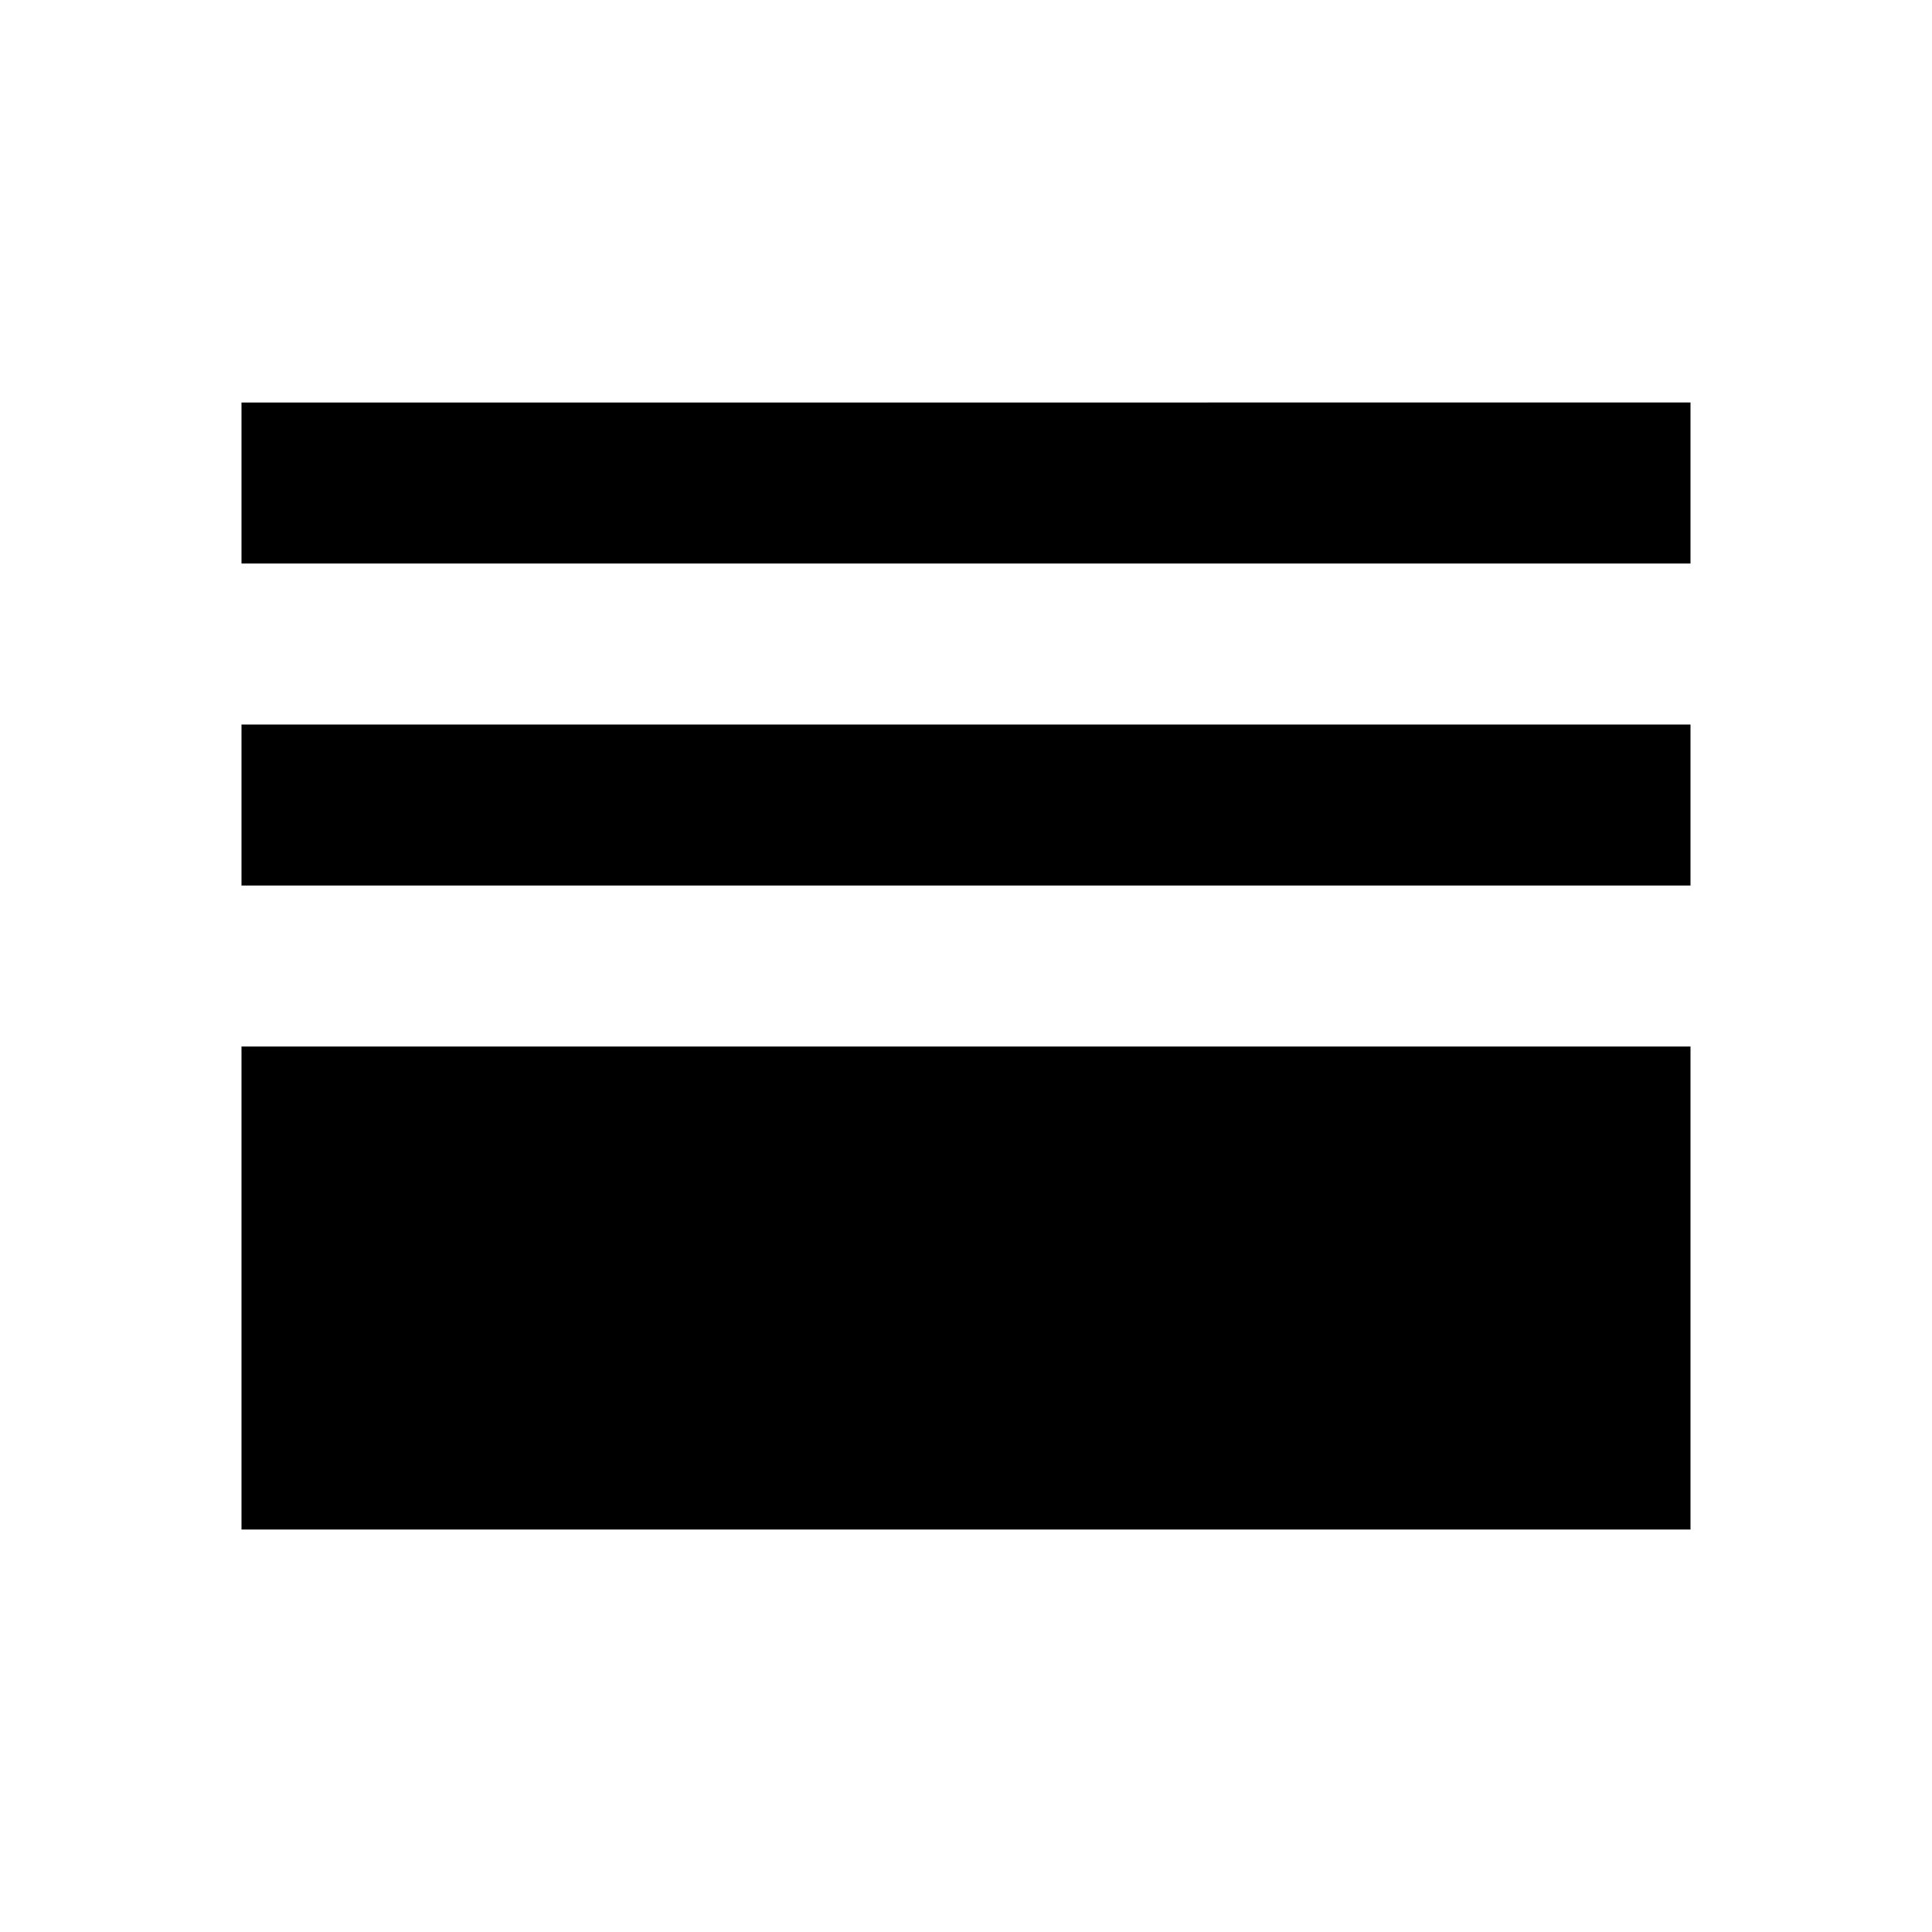 <svg xmlns="http://www.w3.org/2000/svg" xmlns:xlink="http://www.w3.org/1999/xlink" width="24" height="24" viewBox="0 0 24 24"><path fill="currentColor" d="M3 19h18v-6H3zm0-8h18V9H3zm0-6v2h18V5z"/></svg>